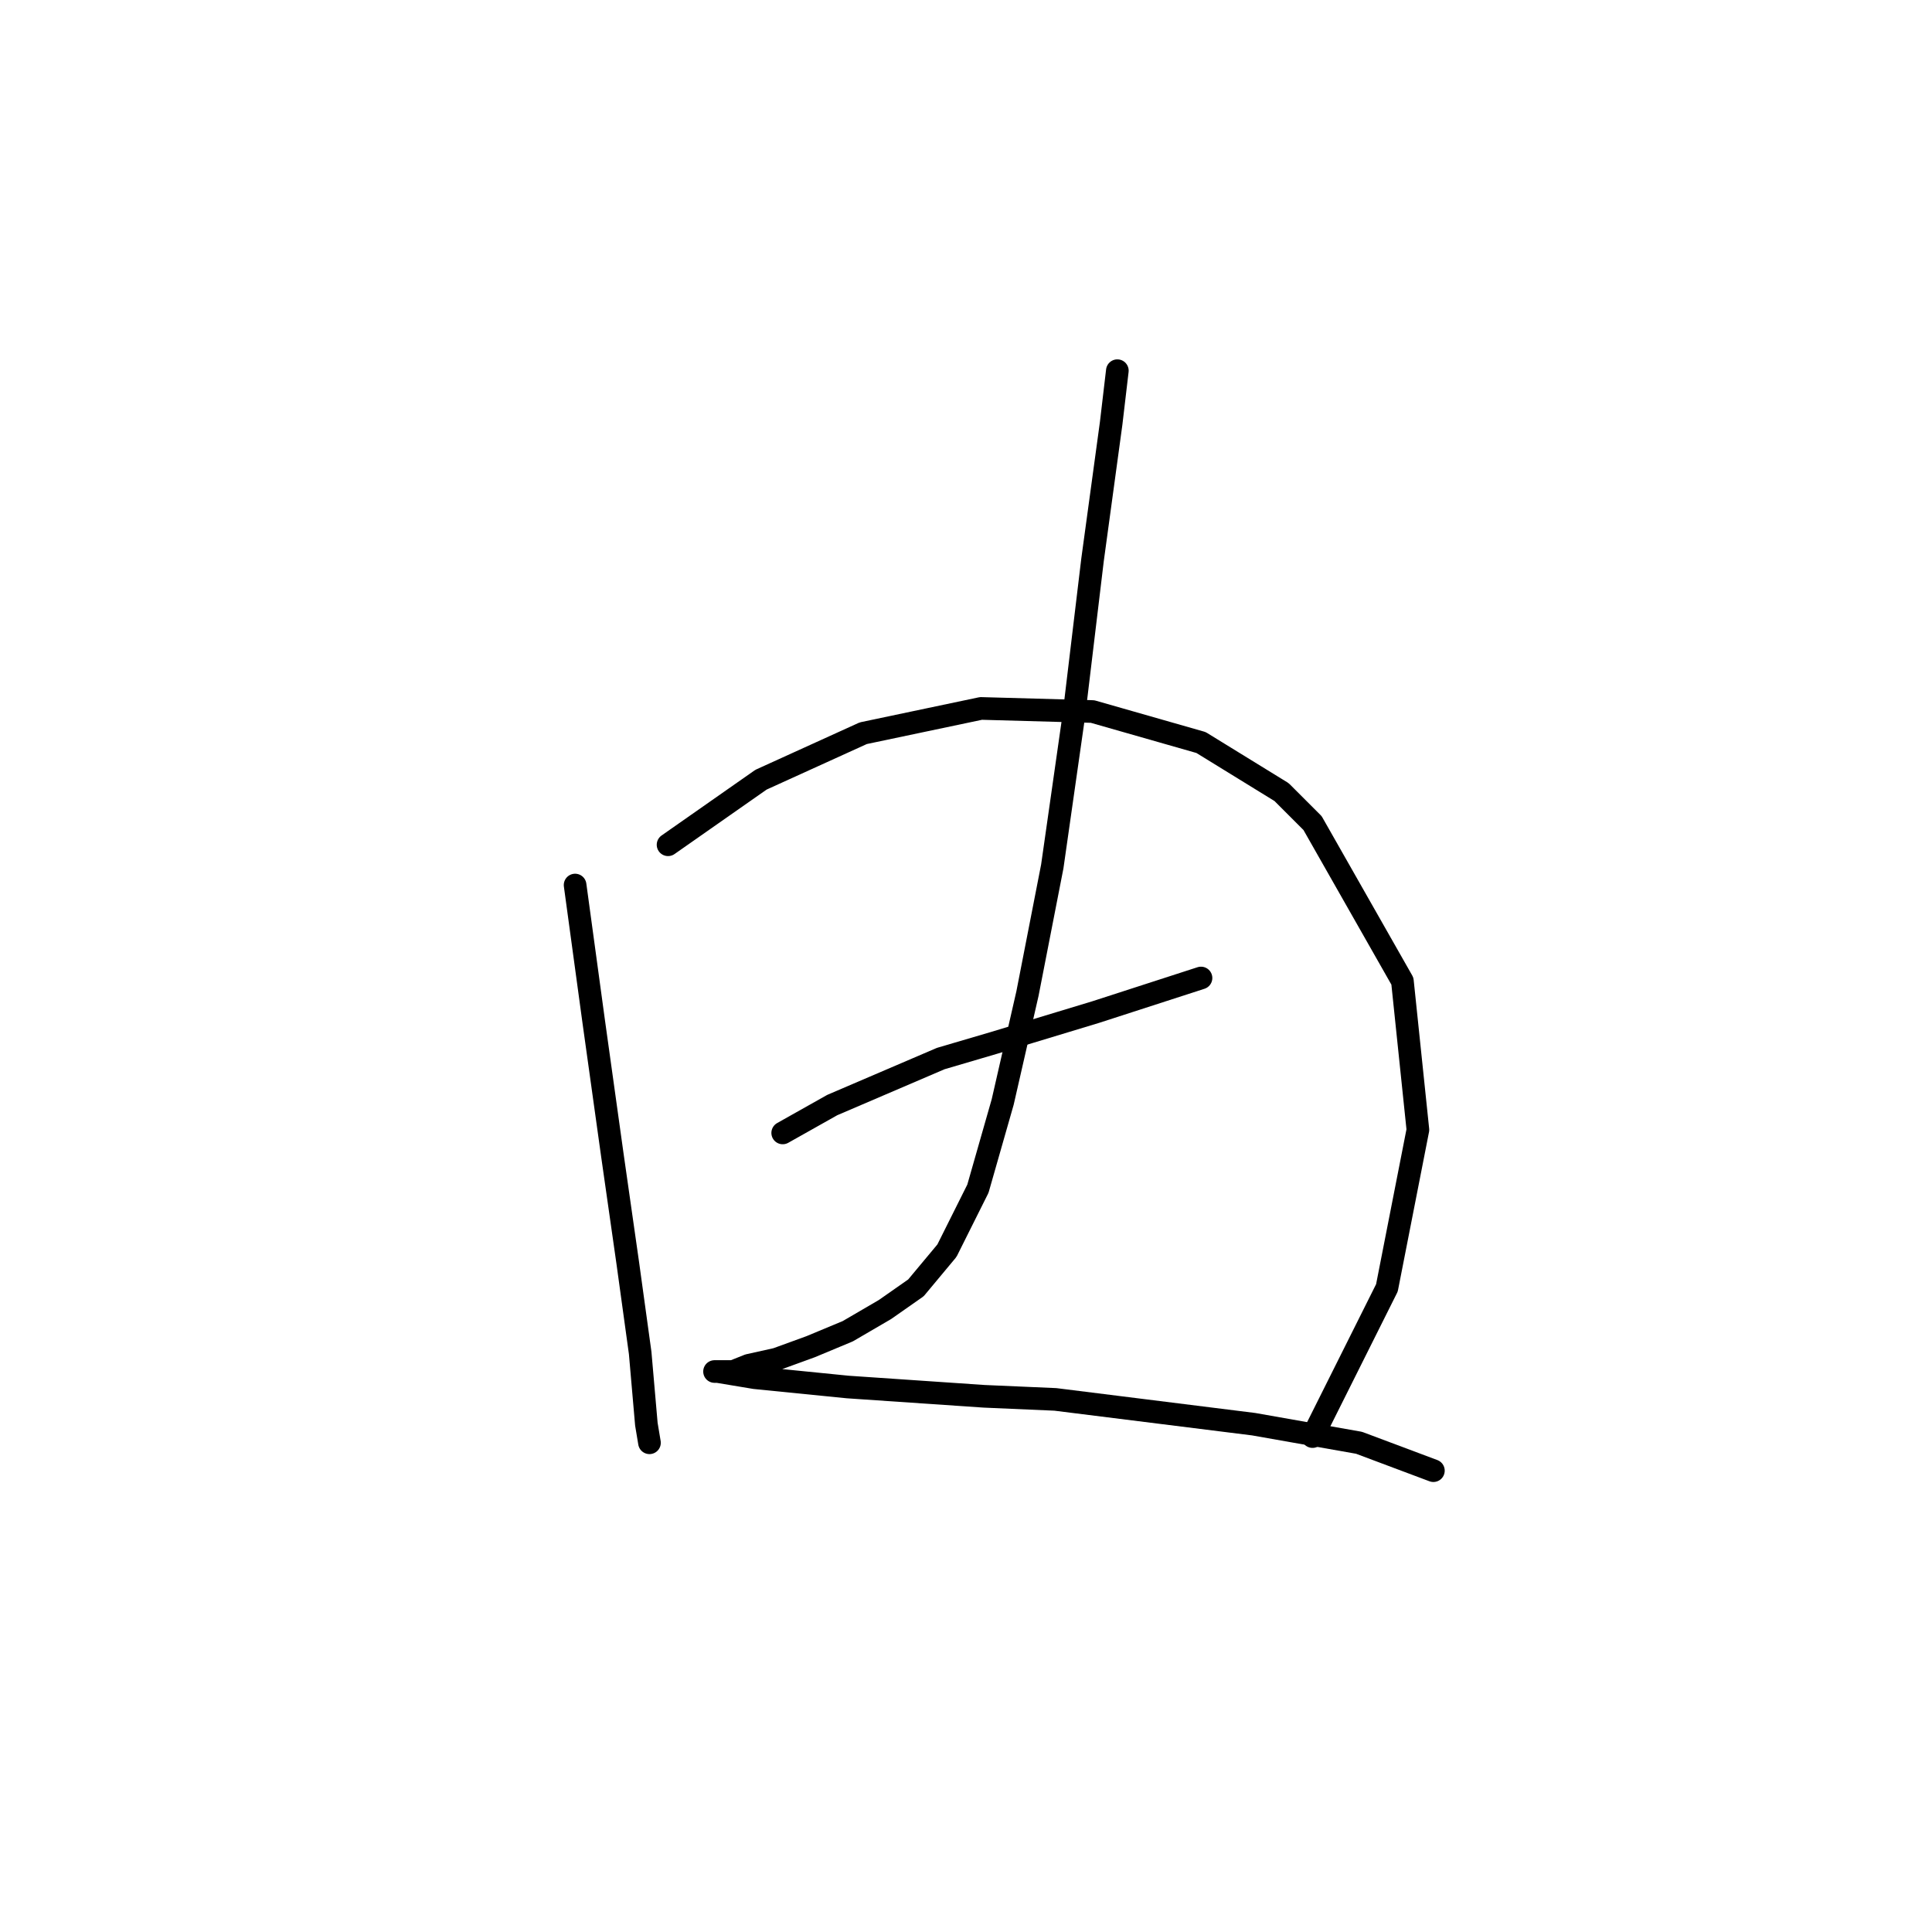 <?xml version="1.0" standalone="no"?>
    <svg width="256" height="256" xmlns="http://www.w3.org/2000/svg" version="1.1">
    <polyline stroke="black" stroke-width="3" stroke-linecap="round" fill="transparent" stroke-linejoin="round" points="76.204 117.273 78.667 135.338 81.131 152.993 83.184 167.363 84.826 179.269 85.647 188.713 86.058 191.176 86.058 191.176 " />
        <polyline stroke="black" stroke-width="3" stroke-linecap="round" fill="transparent" stroke-linejoin="round" points="88.521 111.936 100.838 103.314 114.387 97.155 129.989 93.871 144.769 94.281 159.139 98.387 169.814 104.956 173.92 109.062 185.826 130.001 187.879 149.708 183.774 170.647 173.92 190.355 173.92 190.355 " />
        <polyline stroke="black" stroke-width="3" stroke-linecap="round" fill="transparent" stroke-linejoin="round" points="103.712 150.119 110.281 146.424 124.651 140.265 131.631 138.212 145.18 134.107 159.139 129.59 159.139 129.59 " />
        <polyline stroke="black" stroke-width="3" stroke-linecap="round" fill="transparent" stroke-linejoin="round" points="148.054 49.118 147.233 56.098 144.769 74.163 142.306 94.692 139.432 114.81 136.147 131.643 132.863 146.013 129.578 157.509 125.473 165.721 121.367 170.647 117.261 173.521 112.334 176.395 107.407 178.448 102.891 180.091 99.196 180.912 97.143 181.733 95.501 181.733 94.68 181.733 95.09 181.733 100.017 182.554 112.334 183.786 130.399 185.017 139.843 185.428 166.119 188.713 180.078 191.176 189.932 194.871 189.932 194.871 " />
        </svg>